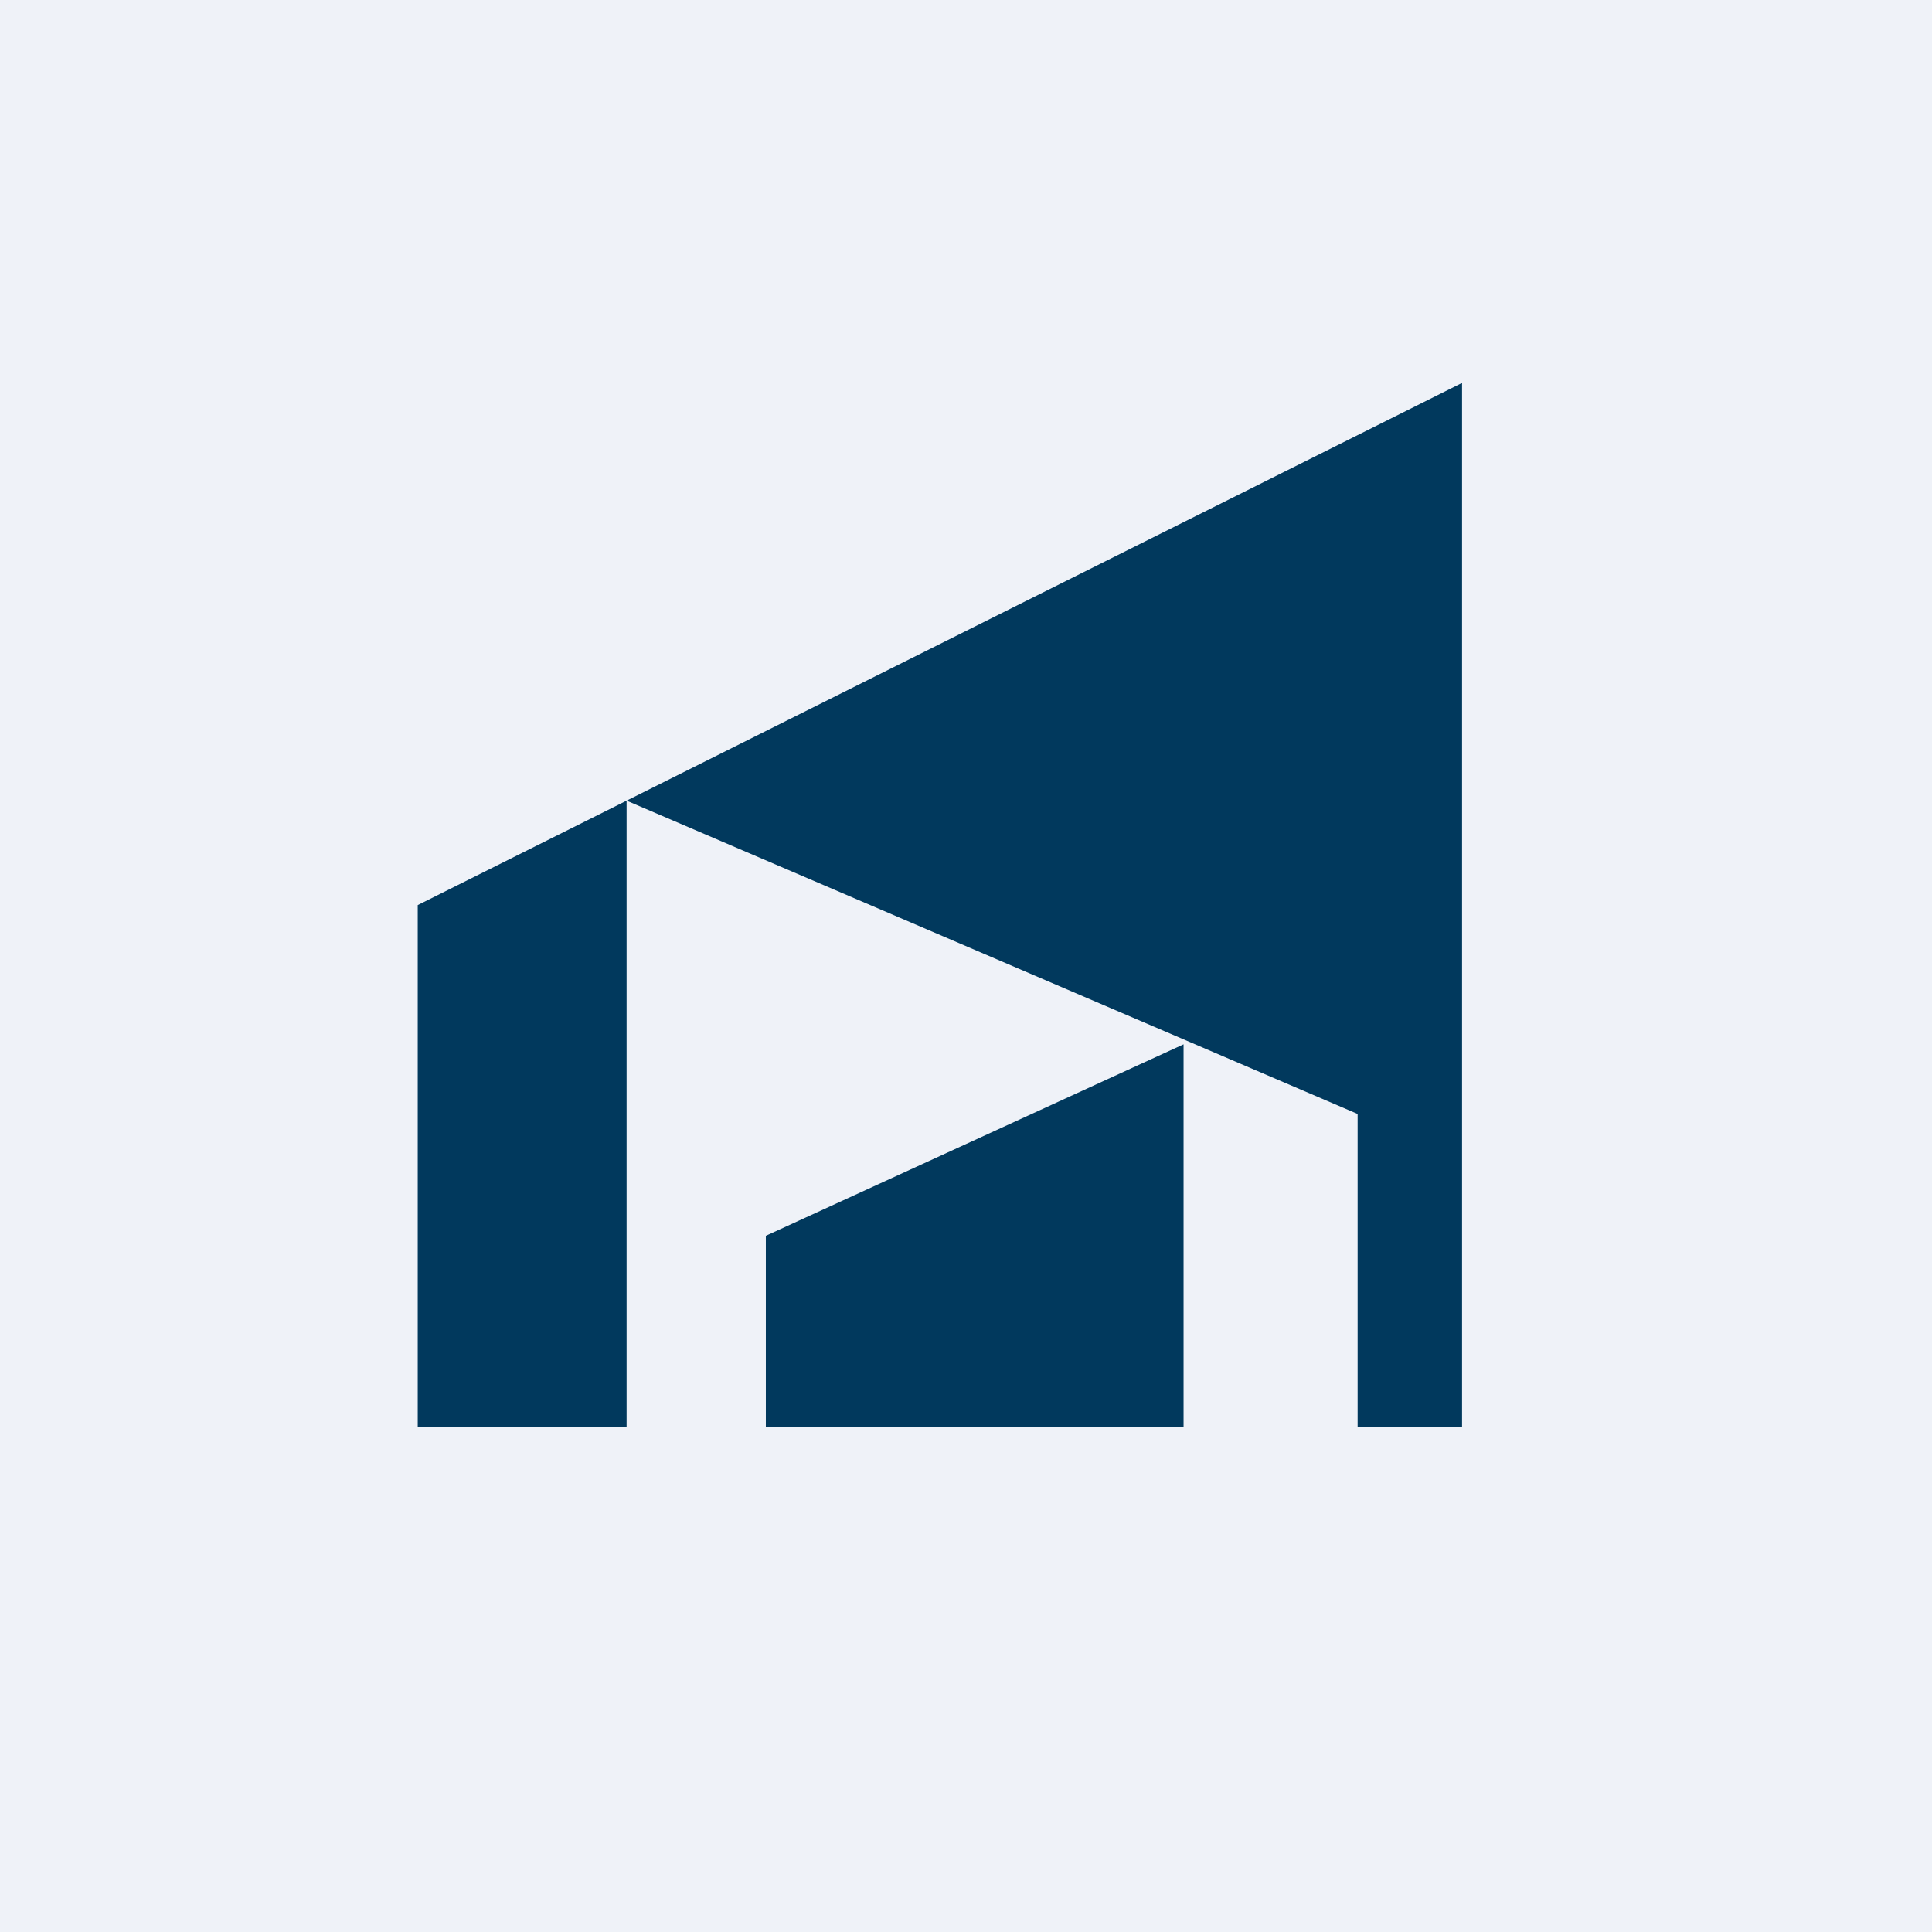 <?xml version="1.0" encoding="UTF-8"?>
<!-- generated by Finnhub -->
<svg viewBox="0 0 55.5 55.5" xmlns="http://www.w3.org/2000/svg">
<path d="M 0,0 H 55.5 V 55.5 H 0 Z" fill="rgb(239, 242, 248)"/>
<path d="M 17.99,40.985 H 12 V 26 L 42,11 V 41 H 39 V 32 L 18,23 V 41 Z" fill="rgb(1, 57, 93)"/>
<path d="M 33.99,40.985 H 22 V 35.5 L 34,30 V 41 Z" fill="rgb(1, 57, 93)"/>
</svg>
